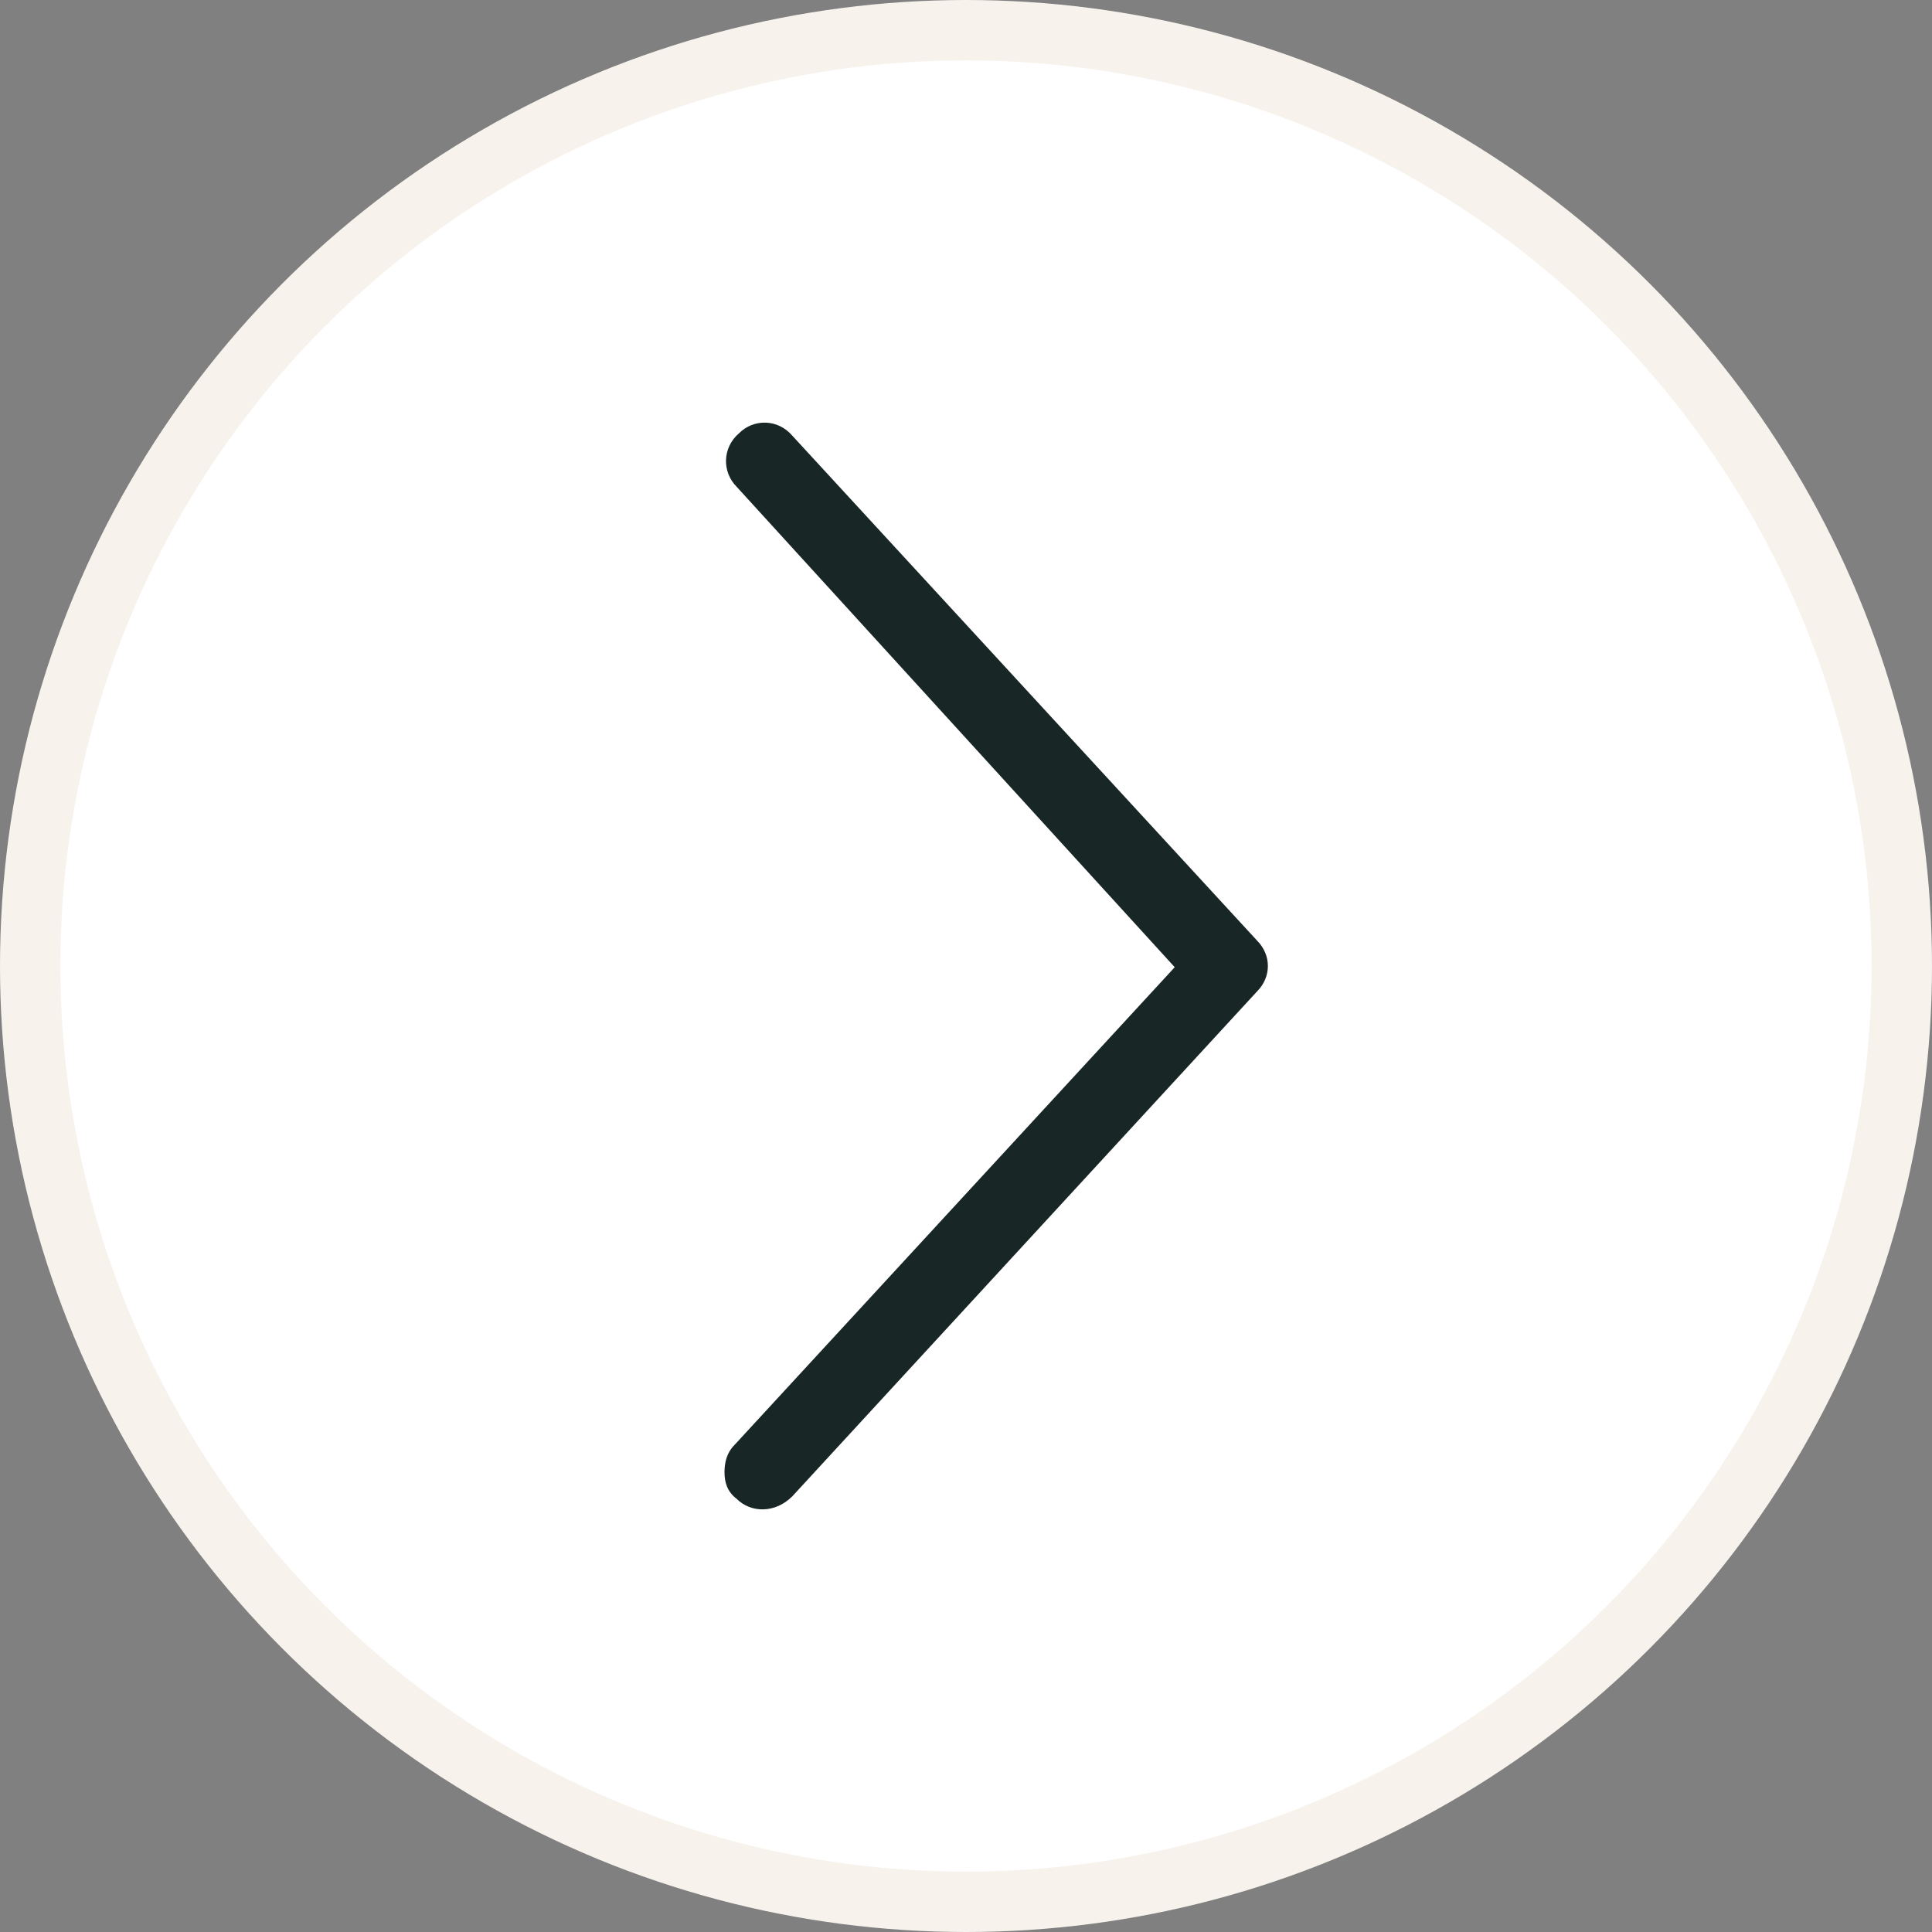 <svg width="32" height="32" viewBox="0 0 32 32" fill="none" xmlns="http://www.w3.org/2000/svg">
<rect x="0" y="0" width="32" height="32" fill="#808080" stroke="none"/>
<circle cx="16" cy="16" r="15.5" fill="white" stroke="#F7F2EC"/>
<path d="M12.2 24.824C12.04 24.703 12 24.542 12 24.382C12 24.221 12.04 24.06 12.16 23.939L19.457 16.02L12.2 8.061C11.96 7.819 11.96 7.417 12.241 7.176C12.481 6.935 12.882 6.935 13.123 7.216L20.82 15.578C21.06 15.819 21.06 16.181 20.82 16.422L13.123 24.784C12.842 25.065 12.441 25.065 12.2 24.824Z" fill="#182725"/>
</svg>
